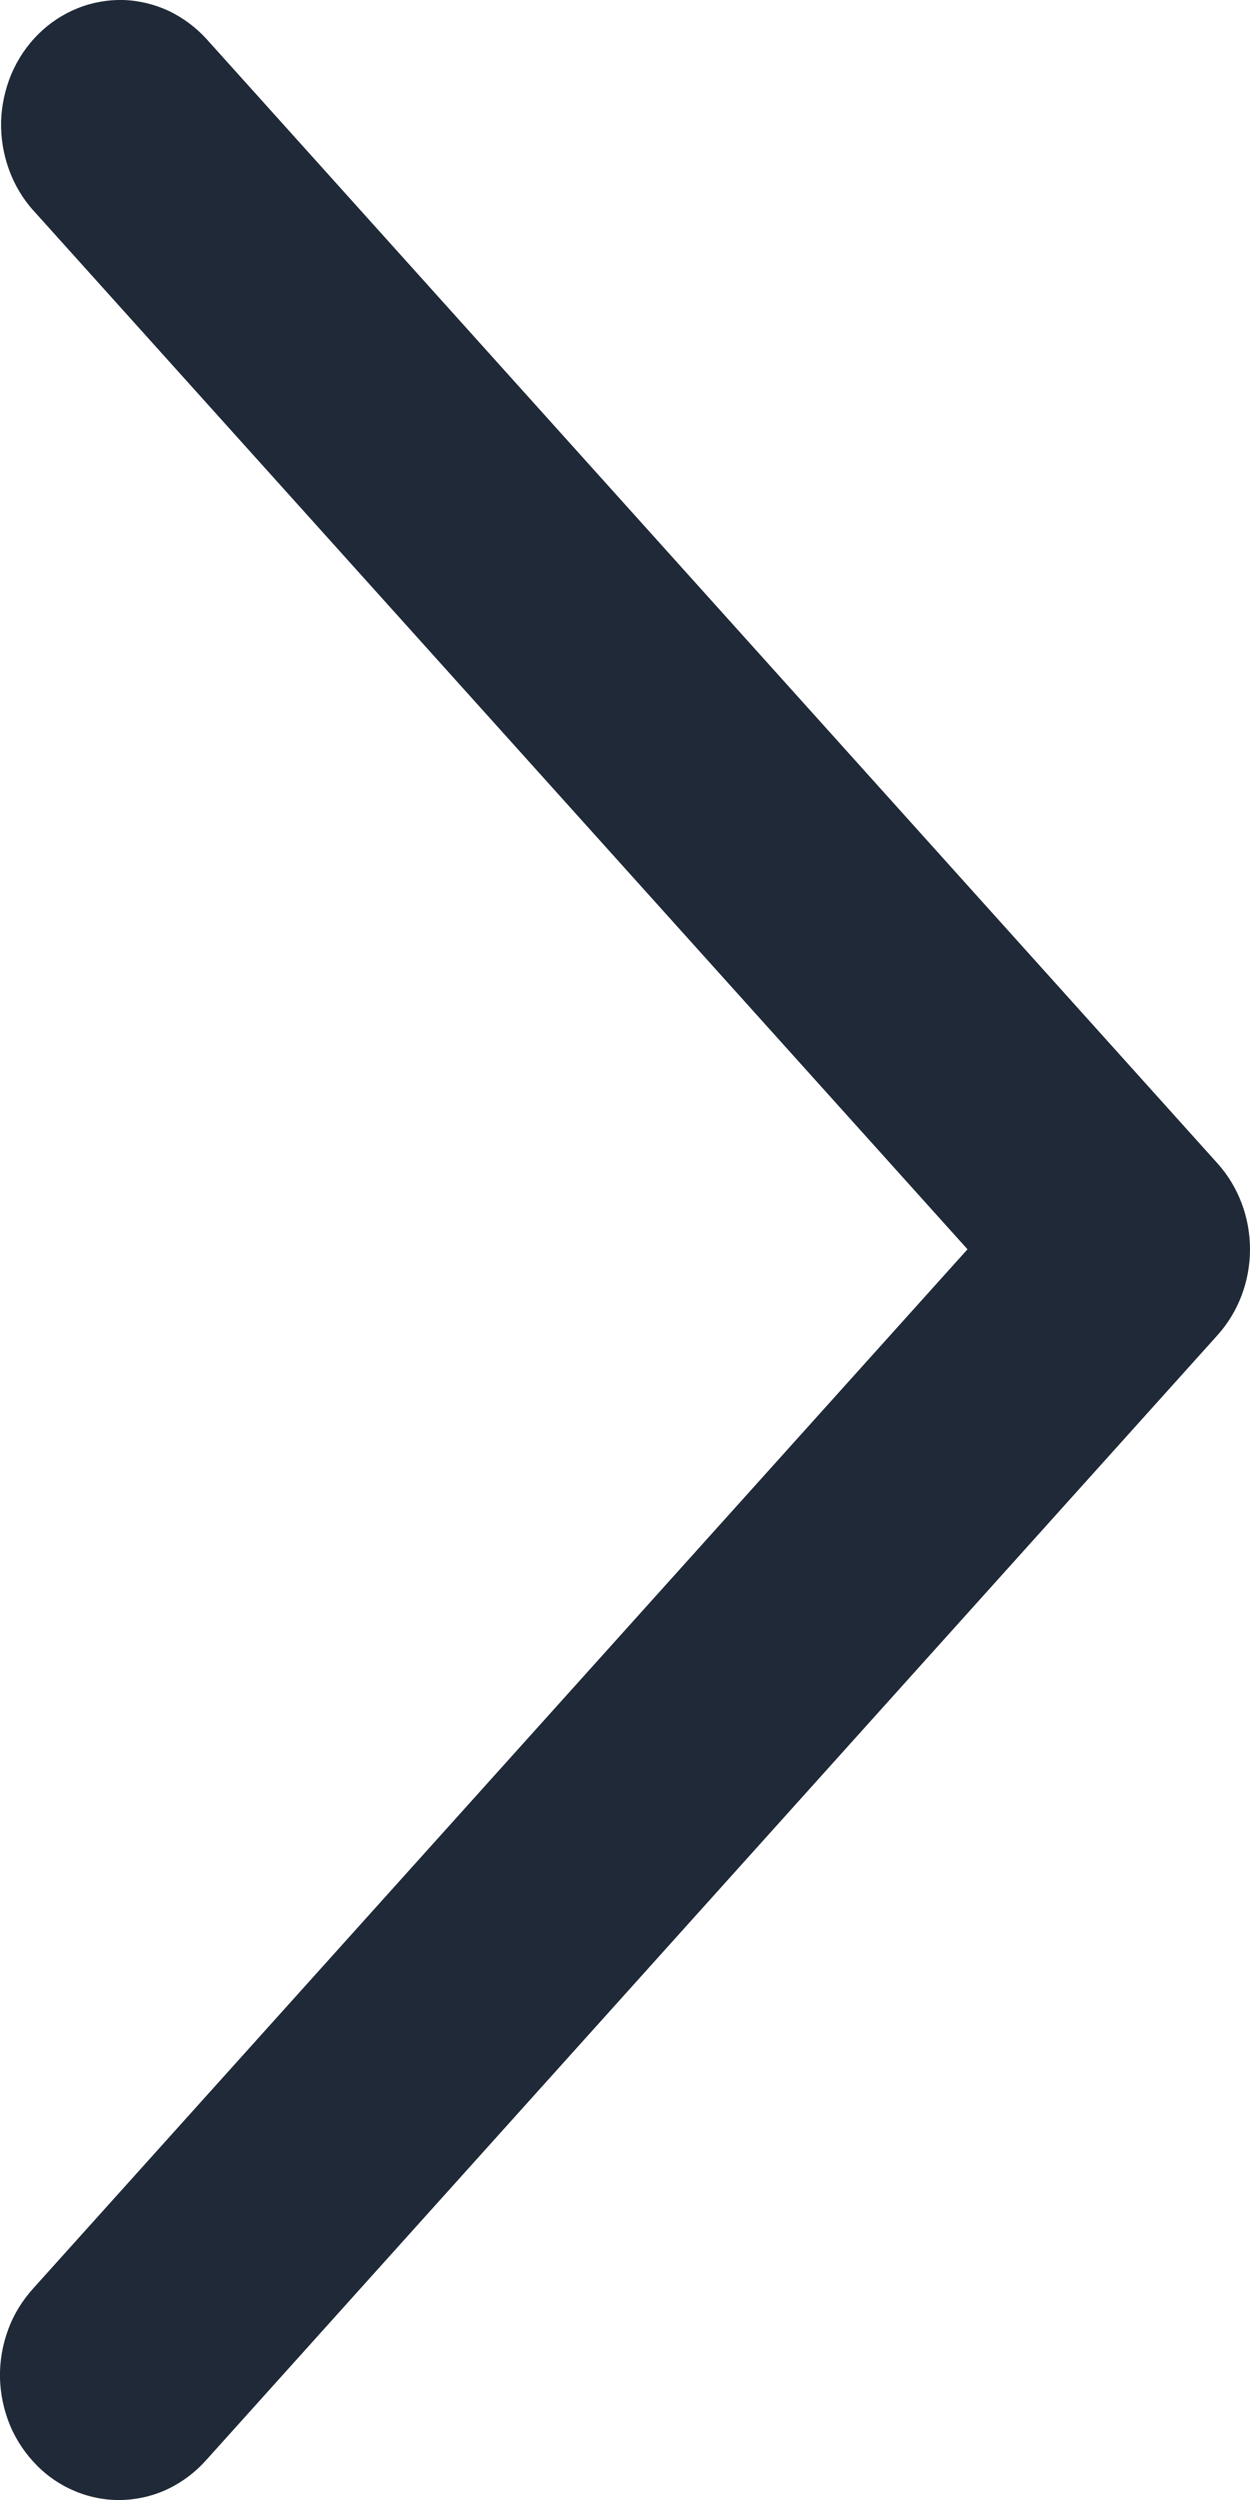 <svg width="7" height="14" viewBox="0 0 7 14" fill="none" xmlns="http://www.w3.org/2000/svg">
    <path
        d="M0.188 1.18C0.128 1.114 0.081 1.035 0.05 0.949C0.019 0.863 0.004 0.772 0.006 0.68C0.009 0.588 0.029 0.498 0.064 0.414C0.1 0.33 0.151 0.254 0.215 0.191C0.278 0.128 0.353 0.079 0.435 0.046C0.517 0.013 0.604 -0.002 0.691 0C0.779 0.003 0.865 0.024 0.945 0.061C1.024 0.099 1.096 0.152 1.157 0.219L6.818 6.515C6.935 6.645 7 6.817 7 6.996C7 7.175 6.935 7.347 6.818 7.477L1.157 13.774C1.097 13.842 1.025 13.897 0.945 13.936C0.865 13.975 0.778 13.996 0.69 14C0.602 14.003 0.514 13.988 0.431 13.955C0.348 13.922 0.273 13.873 0.209 13.809C0.145 13.745 0.093 13.669 0.057 13.584C0.022 13.5 0.002 13.408 0 13.316C-0.002 13.223 0.014 13.131 0.046 13.045C0.078 12.958 0.127 12.88 0.188 12.813L5.418 6.996L0.188 1.18Z"
        fill="#1F2937" />
</svg>
    